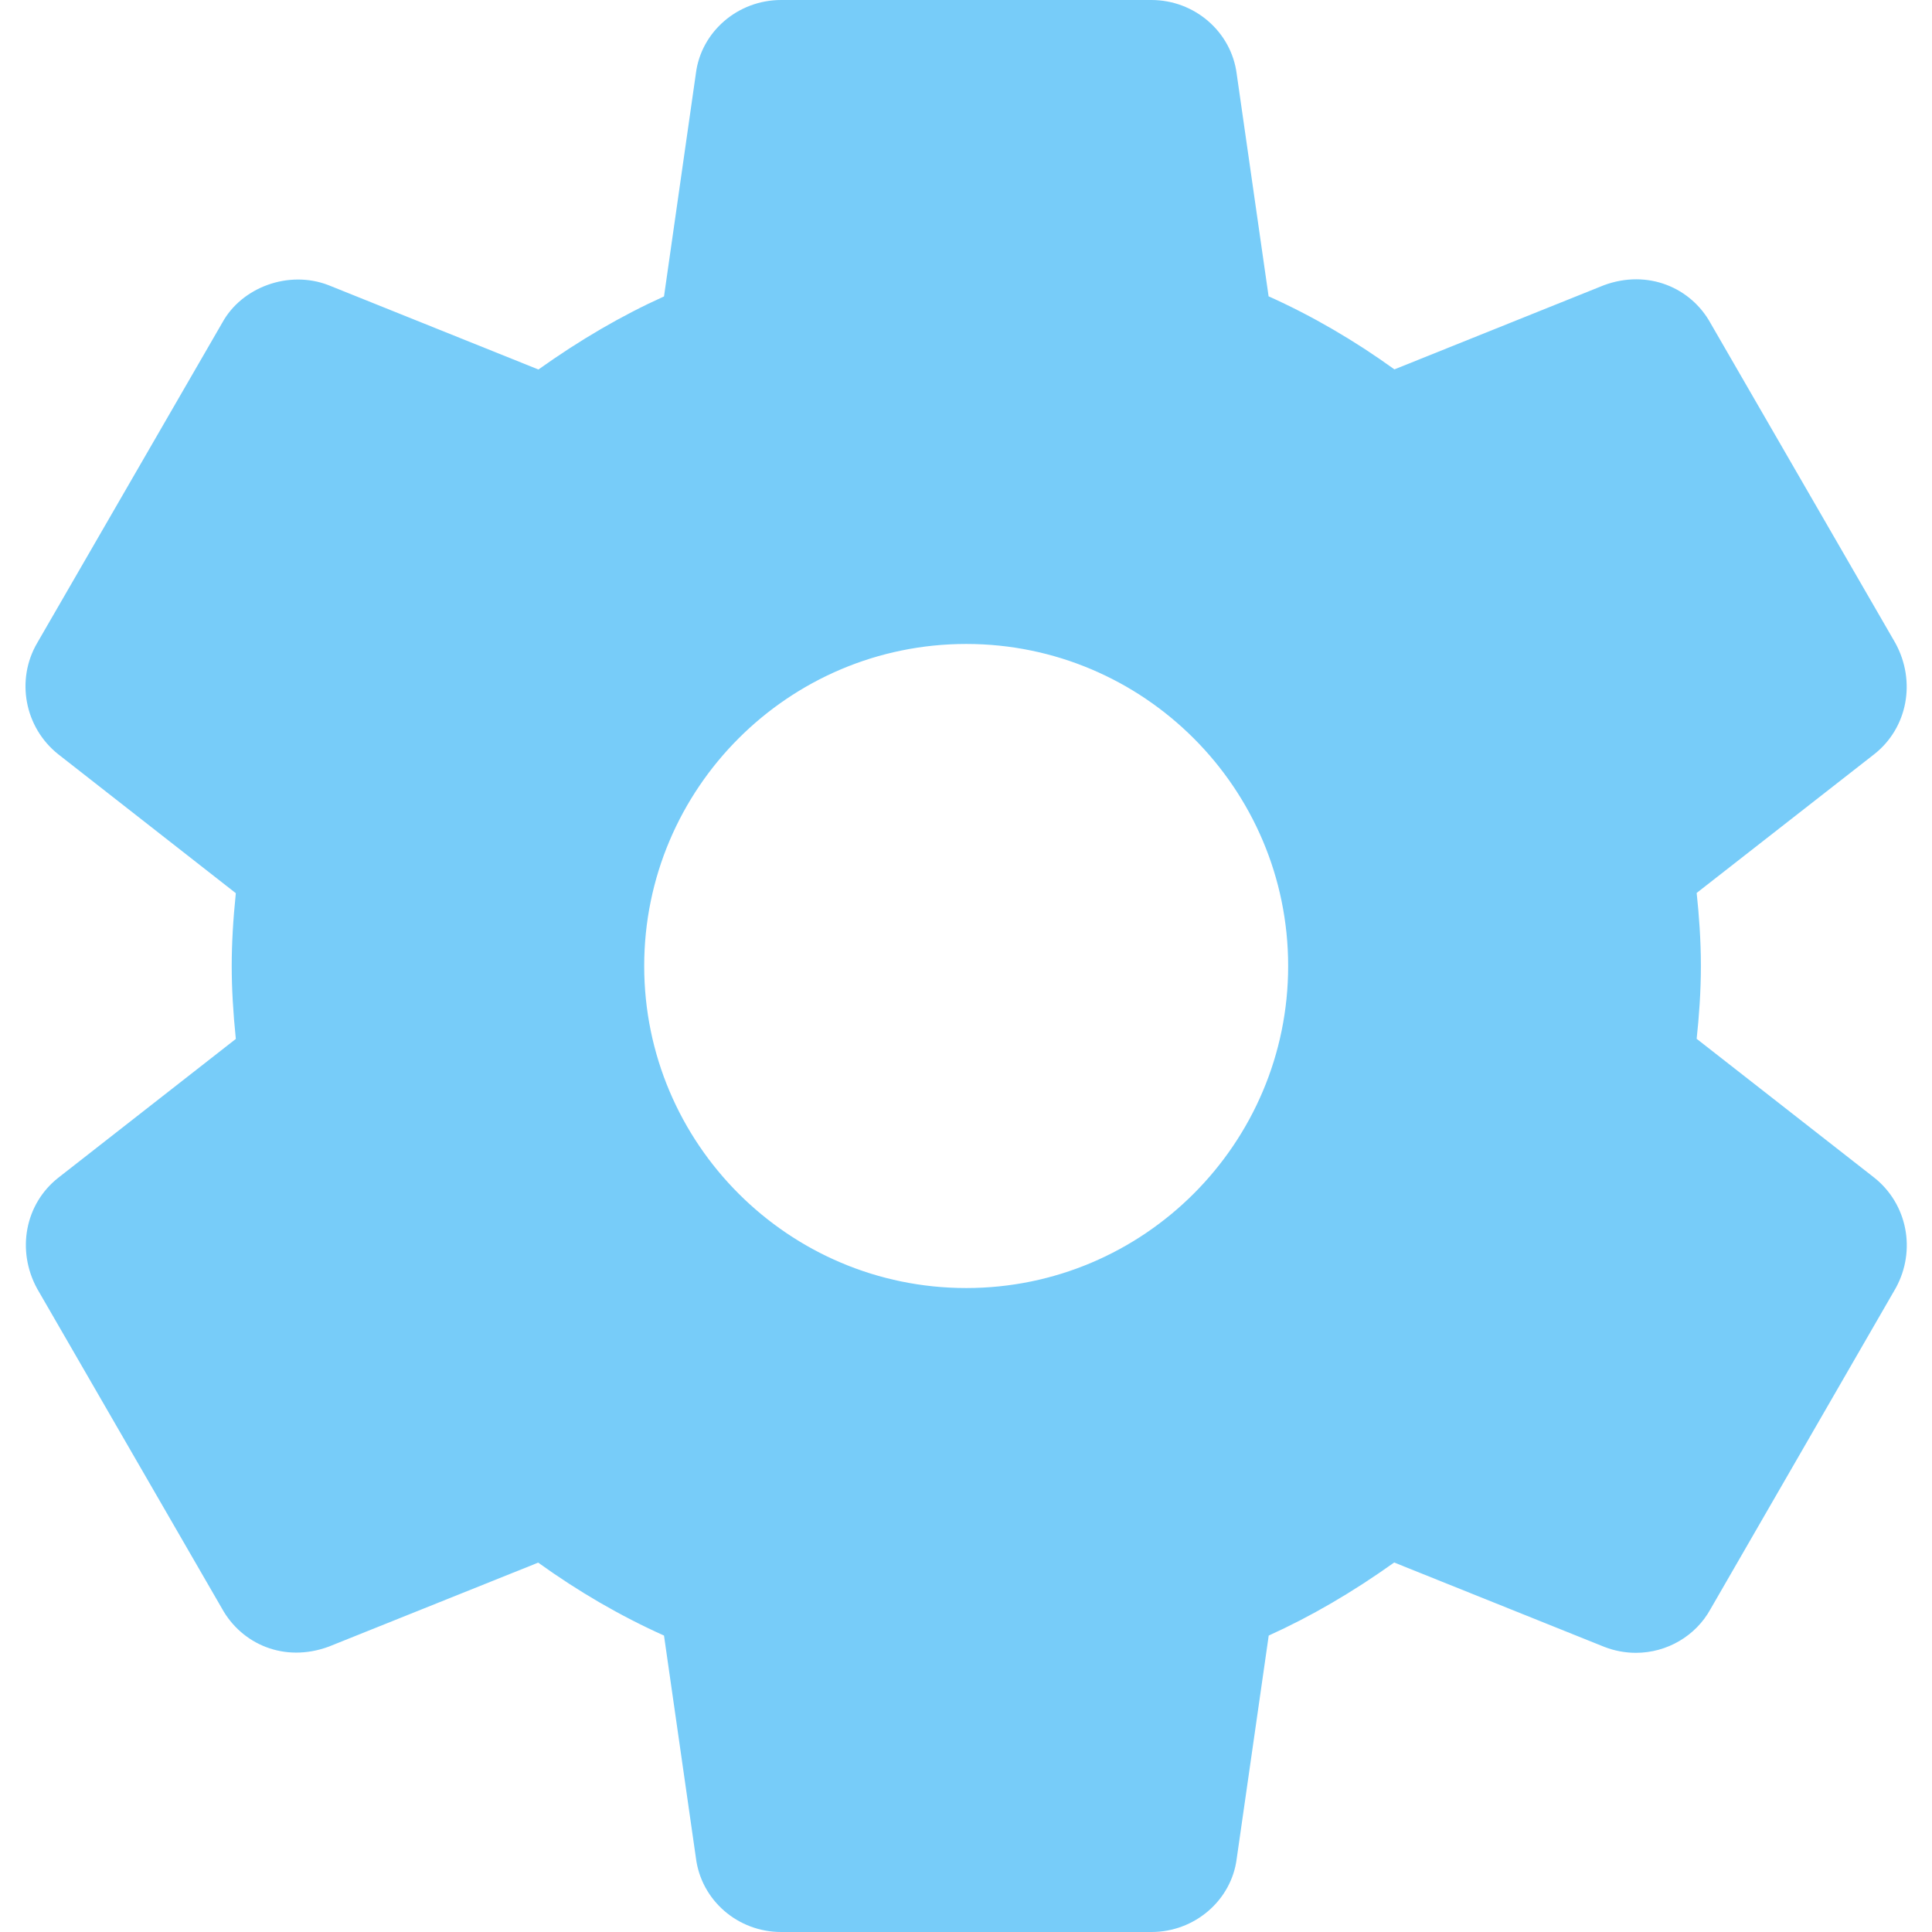 <svg width="16" height="16" viewBox="0 0 16 16" fill="none" xmlns="http://www.w3.org/2000/svg">
<path d="M15.522 9.753L14.051 8.603C14.07 8.426 14.086 8.219 14.086 7.999C14.086 7.78 14.07 7.573 14.051 7.395L15.523 6.245C15.796 6.029 15.871 5.645 15.697 5.326L14.168 2.68C14.005 2.381 13.646 2.228 13.283 2.362L11.548 3.059C11.215 2.819 10.867 2.616 10.506 2.454L10.242 0.613C10.198 0.264 9.894 0 9.535 0H6.469C6.109 0 5.806 0.264 5.763 0.608L5.499 2.455C5.149 2.613 4.806 2.813 4.459 3.06L2.719 2.361C2.392 2.235 2.002 2.377 1.84 2.674L0.309 5.323C0.129 5.629 0.203 6.025 0.483 6.247L1.953 7.397C1.93 7.621 1.919 7.817 1.919 8C1.919 8.183 1.93 8.379 1.953 8.604L0.481 9.755C0.208 9.971 0.134 10.355 0.308 10.673L1.837 13.319C2.001 13.617 2.355 13.772 2.722 13.637L4.457 12.941C4.789 13.18 5.138 13.383 5.499 13.545L5.763 15.385C5.806 15.736 6.109 16 6.469 16H9.536C9.895 16 10.199 15.736 10.242 15.392L10.507 13.545C10.856 13.387 11.198 13.188 11.546 12.94L13.287 13.639C13.37 13.671 13.458 13.688 13.548 13.688C13.806 13.688 14.044 13.547 14.165 13.327L15.7 10.667C15.871 10.355 15.796 9.971 15.522 9.753ZM8.002 10.667C6.531 10.667 5.335 9.471 5.335 8C5.335 6.529 6.531 5.333 8.002 5.333C9.472 5.333 10.668 6.529 10.668 8C10.668 9.471 9.472 10.667 8.002 10.667Z" fill="#77CCF9"/>
</svg>
